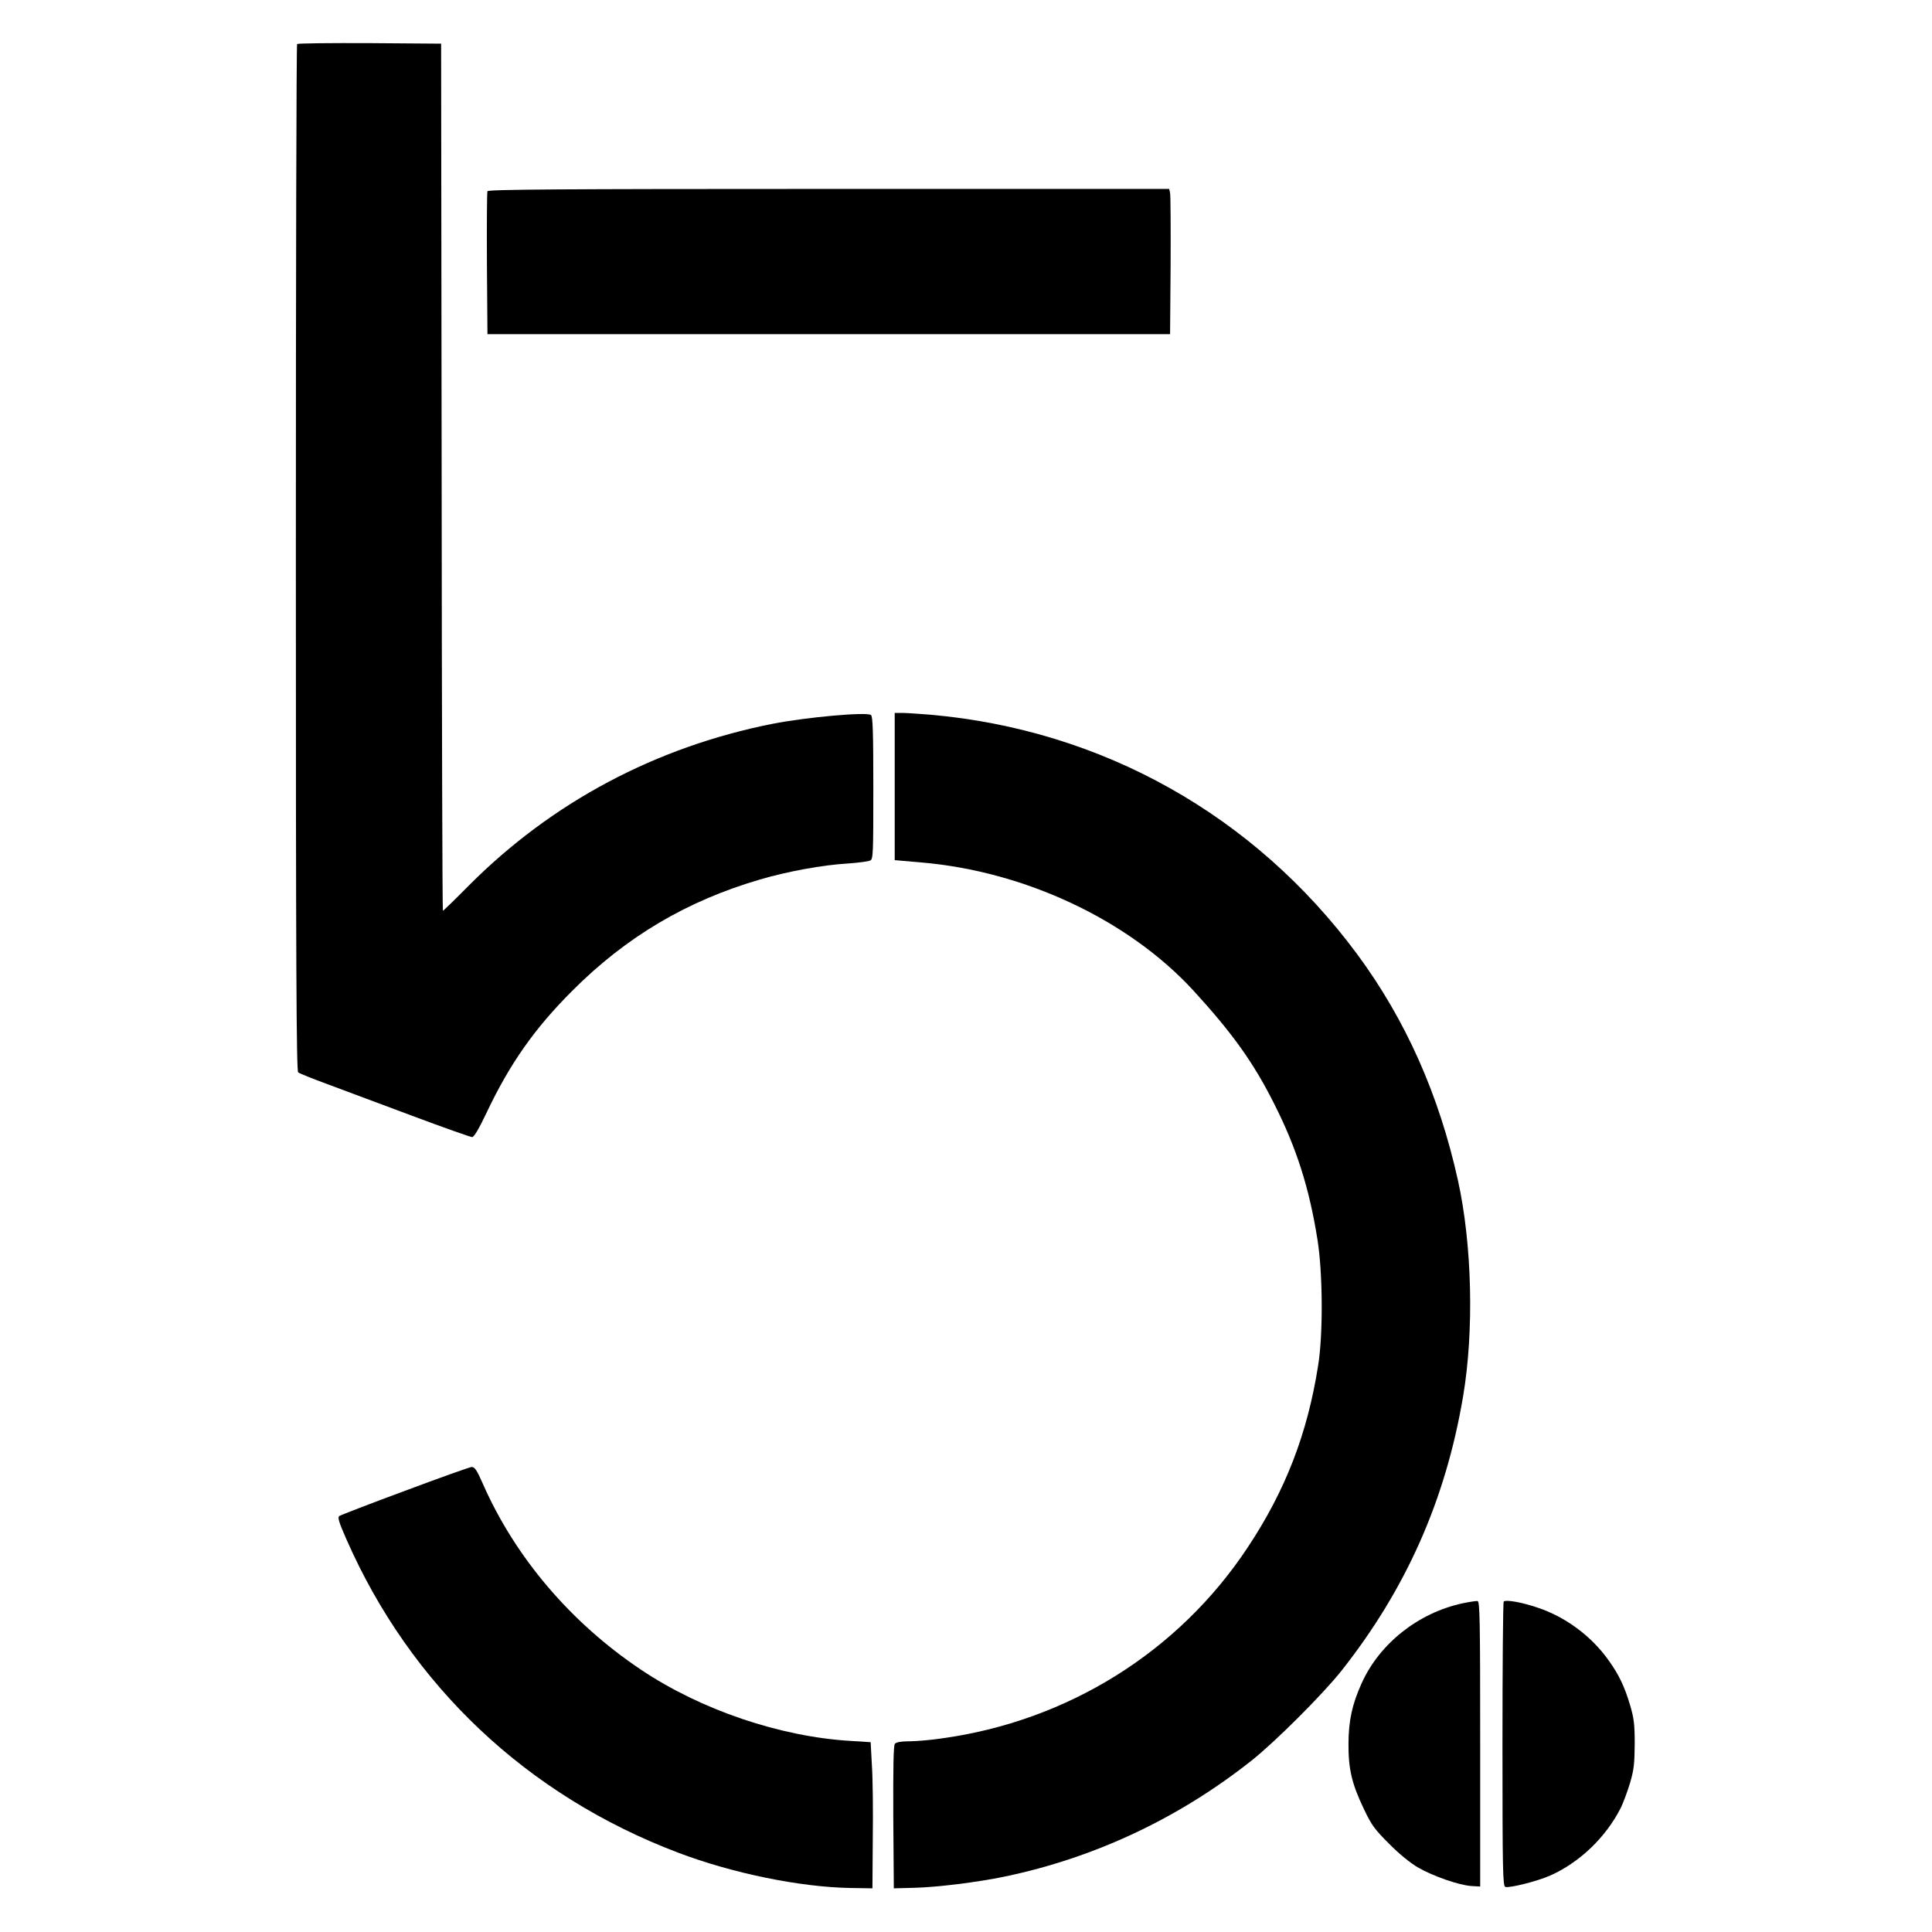 <?xml version="1.0" standalone="no"?>
<!DOCTYPE svg PUBLIC "-//W3C//DTD SVG 20010904//EN"
 "http://www.w3.org/TR/2001/REC-SVG-20010904/DTD/svg10.dtd">
<svg version="1.0" xmlns="http://www.w3.org/2000/svg"
 width="1084pt" height="1084pt" viewBox="0 0 1084 1084"
 preserveAspectRatio="xMidYMid meet">
<g transform="translate(0,1084) scale(0.1,-0.1)"
fill="#000000" stroke="none">
<path d="M1667 10593 c-4 -3 -7 -1301 -7 -2883 0 -2290 3 -2880 13 -2887 6 -5
82 -36 167 -67 85 -32 299 -112 474 -177 176 -66 327 -119 335 -119 11 0 39
48 84 143 129 271 267 467 477 677 303 304 643 505 1053 625 152 45 353 82
492 90 61 4 118 12 128 17 16 8 17 38 17 407 0 314 -3 401 -13 409 -22 19
-363 -12 -552 -49 -655 -130 -1237 -439 -1703 -906 -78 -79 -144 -143 -147
-143 -3 0 -6 1095 -7 2433 l-3 2432 -401 3 c-220 1 -403 -1 -407 -5z"/>
<path d="M2735 9767 c-3 -6 -4 -190 -3 -407 l3 -395 1915 0 1915 0 3 385 c1
212 0 395 -3 408 l-5 22 -1911 0 c-1520 0 -1911 -3 -1914 -13z"/>
<path d="M5020 6427 l0 -413 148 -13 c582 -49 1165 -323 1529 -720 218 -238
337 -404 453 -636 125 -247 196 -471 242 -760 30 -187 32 -531 4 -705 -60
-384 -184 -704 -396 -1023 -388 -586 -1010 -974 -1718 -1071 -62 -9 -143 -16
-181 -16 -46 0 -72 -5 -80 -14 -8 -9 -10 -126 -9 -412 l3 -399 115 3 c126 3
354 31 507 63 504 105 976 327 1384 650 132 104 402 374 505 504 363 459 585
959 683 1540 62 366 51 852 -29 1213 -106 479 -293 900 -565 1268 -577 780
-1431 1259 -2395 1344 -63 5 -134 10 -157 10 l-43 0 0 -413z"/>
<path d="M2271 2475 c-195 -72 -360 -136 -367 -141 -11 -7 -3 -34 39 -129 360
-821 1013 -1438 1862 -1760 303 -115 682 -193 965 -198 l125 -2 2 280 c2 154
0 339 -5 410 l-7 130 -110 7 c-397 23 -842 174 -1179 400 -393 263 -705 630
-886 1041 -35 80 -47 97 -64 96 -12 -1 -180 -61 -375 -134z"/>
<path d="M8205 1844 c-248 -54 -464 -225 -565 -448 -53 -117 -73 -209 -74
-336 -1 -144 18 -227 86 -369 44 -93 61 -115 142 -196 55 -56 119 -108 162
-133 85 -49 229 -99 299 -104 l50 -3 0 800 c0 703 -2 800 -15 802 -8 1 -46 -5
-85 -13z"/>
<path d="M8437 1854 c-4 -4 -7 -364 -7 -801 0 -714 2 -794 16 -800 21 -8 180
32 250 63 166 73 315 216 398 381 14 28 37 91 52 140 22 75 25 108 26 218 0
111 -4 143 -26 218 -31 104 -62 170 -121 252 -96 135 -241 243 -398 295 -88
30 -178 46 -190 34z"/>
</g>
</svg>
